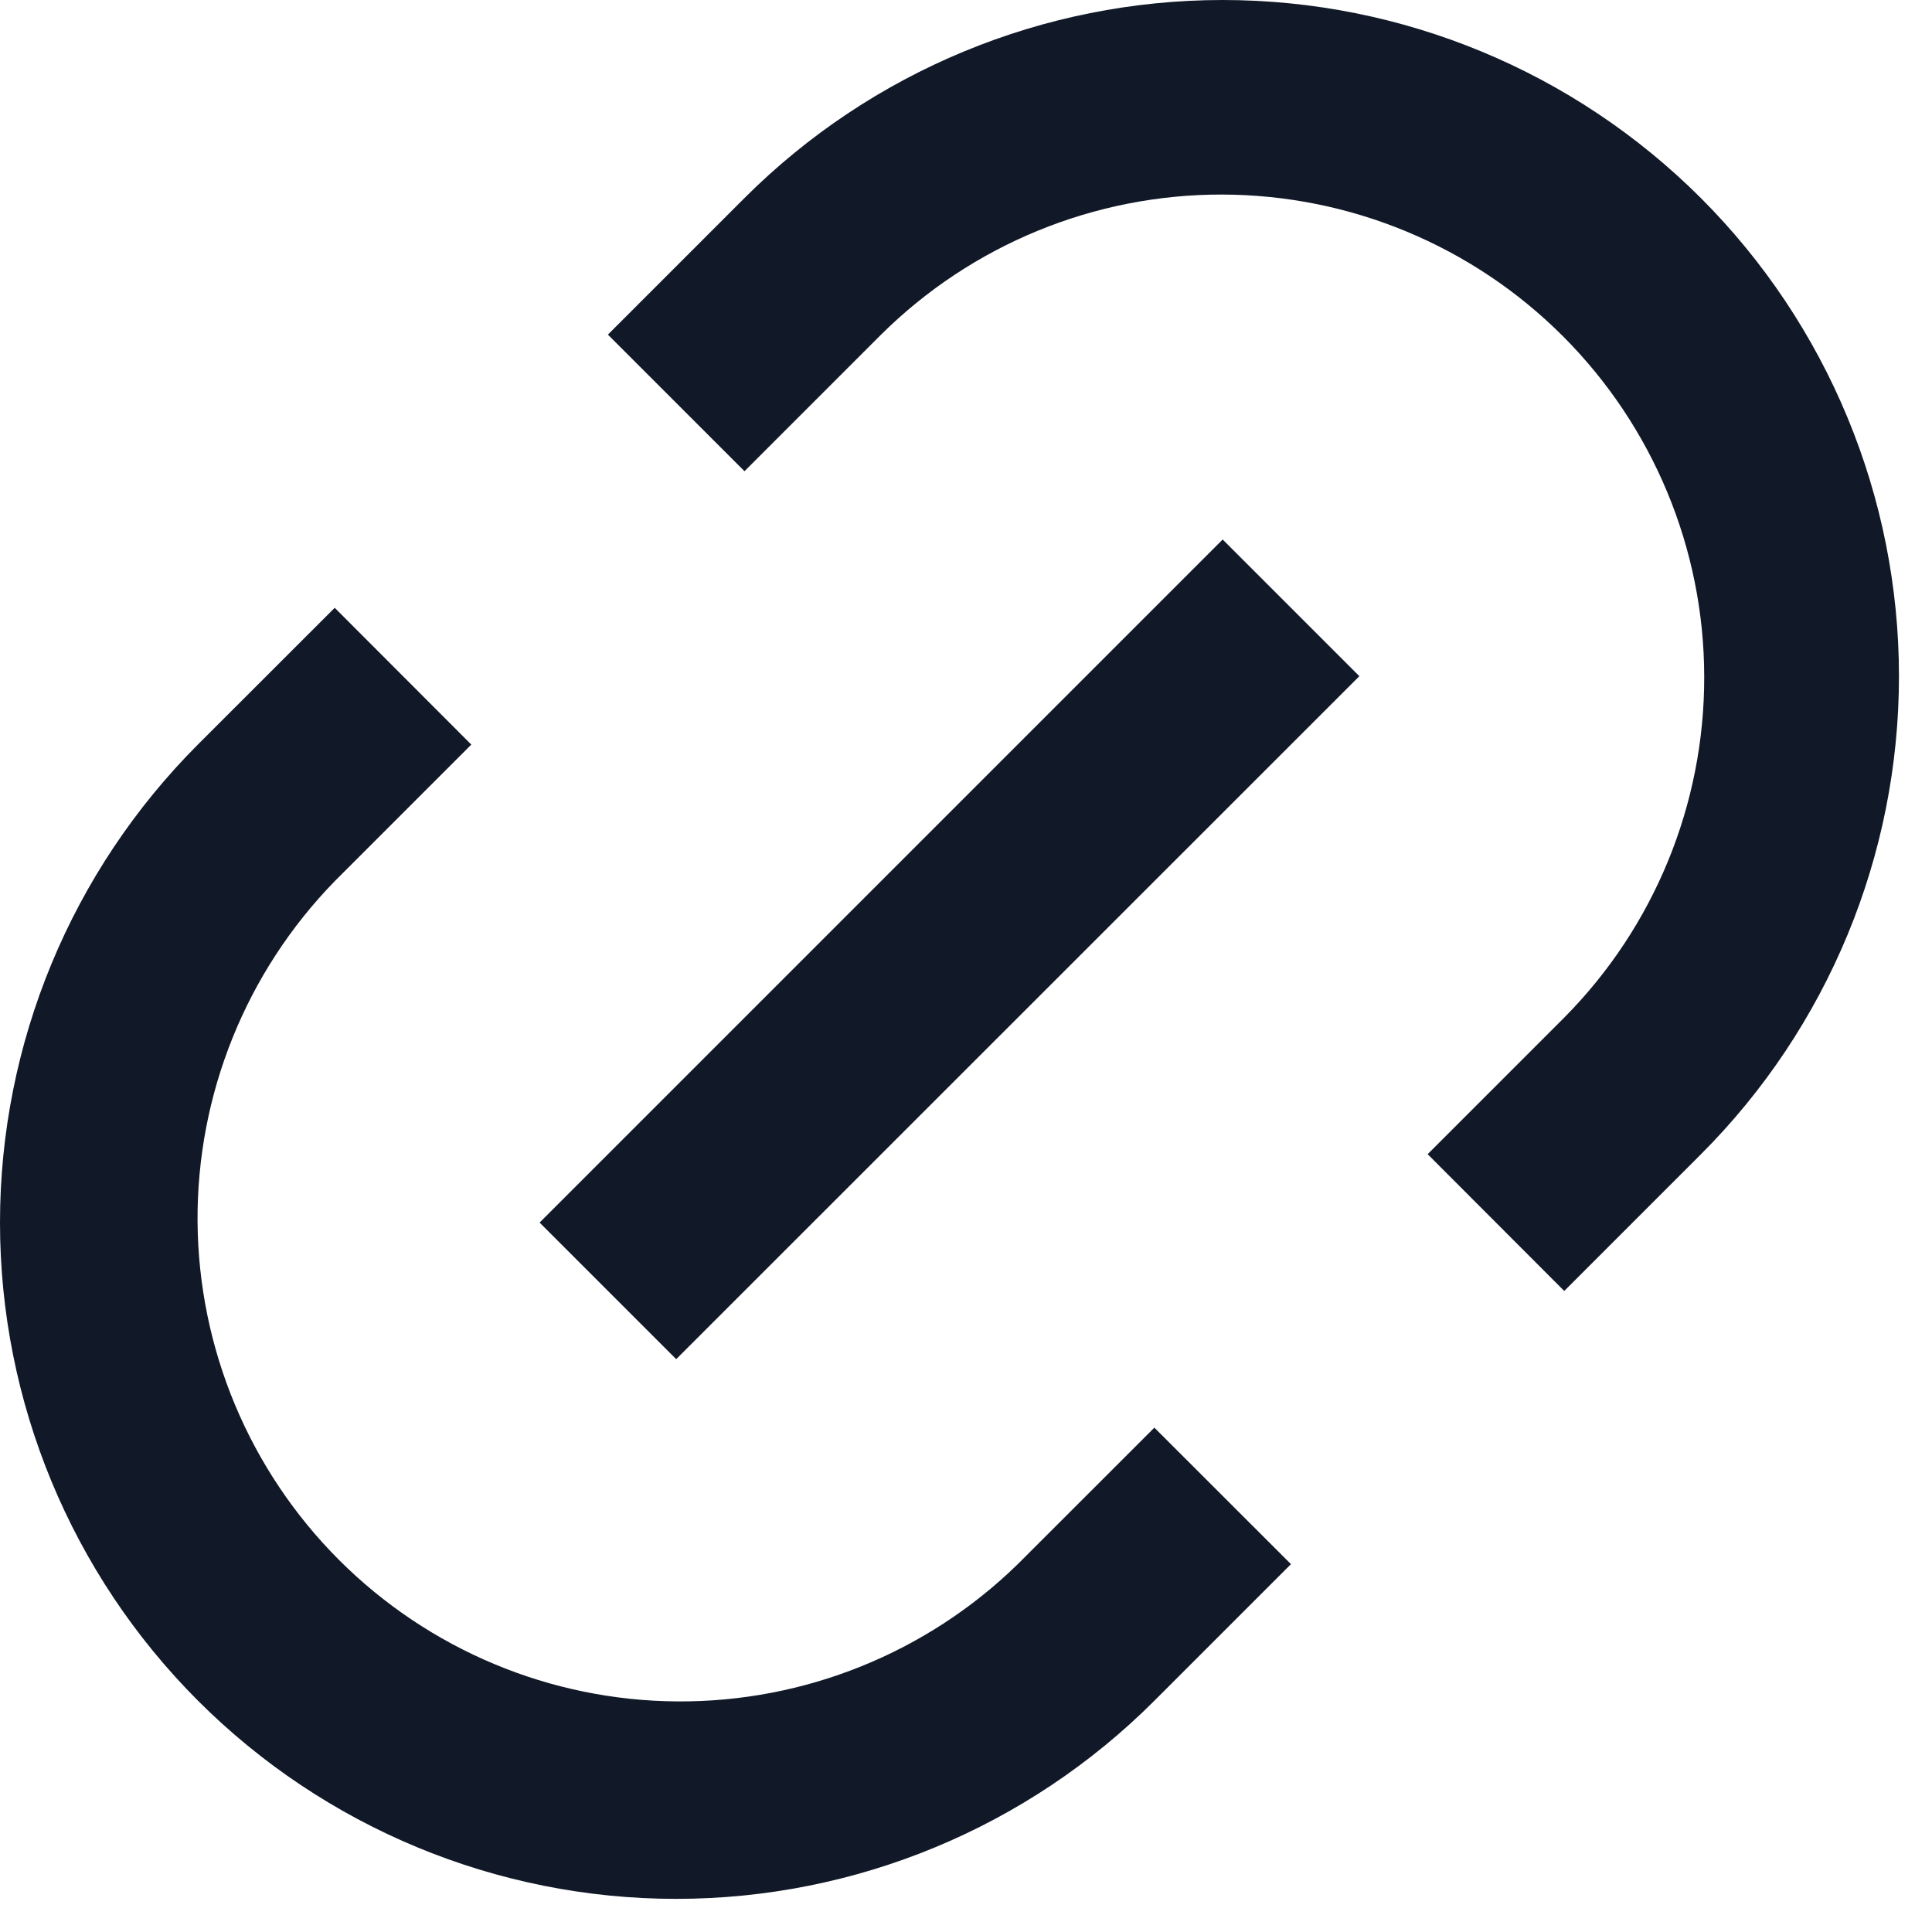 <svg width="20" height="20" viewBox="0 0 20 20" fill="none" xmlns="http://www.w3.org/2000/svg">
<path d="M16.193 13.364L14.779 11.948L16.193 10.534C17.124 9.595 17.645 8.326 17.642 7.003C17.64 5.681 17.113 4.414 16.178 3.479C15.243 2.544 13.976 2.017 12.653 2.014C11.331 2.011 10.061 2.532 9.122 3.463L7.707 4.878L6.293 3.464L7.707 2.05C9.02 0.738 10.801 0 12.657 0C14.514 0 16.294 0.738 17.607 2.05C18.92 3.363 19.658 5.144 19.658 7C19.658 8.857 18.92 10.637 17.607 11.95L16.193 13.364ZM13.364 16.192L11.95 17.606C10.637 18.919 8.857 19.657 7 19.657C5.144 19.657 3.363 18.919 2.05 17.606C0.738 16.294 1.95626e-08 14.513 0 12.656C-1.95626e-08 10.8 0.738 9.019 2.05 7.706L3.465 6.292L4.879 7.708L3.465 9.122C2.547 10.064 2.037 11.329 2.045 12.644C2.054 13.96 2.58 15.218 3.509 16.148C4.439 17.078 5.698 17.605 7.013 17.613C8.328 17.621 9.594 17.111 10.535 16.193L11.95 14.779L13.364 16.192ZM12.657 5.585L14.072 7L7 14.07L5.586 12.656L12.657 5.585Z" fill="#111827"/>
</svg>
